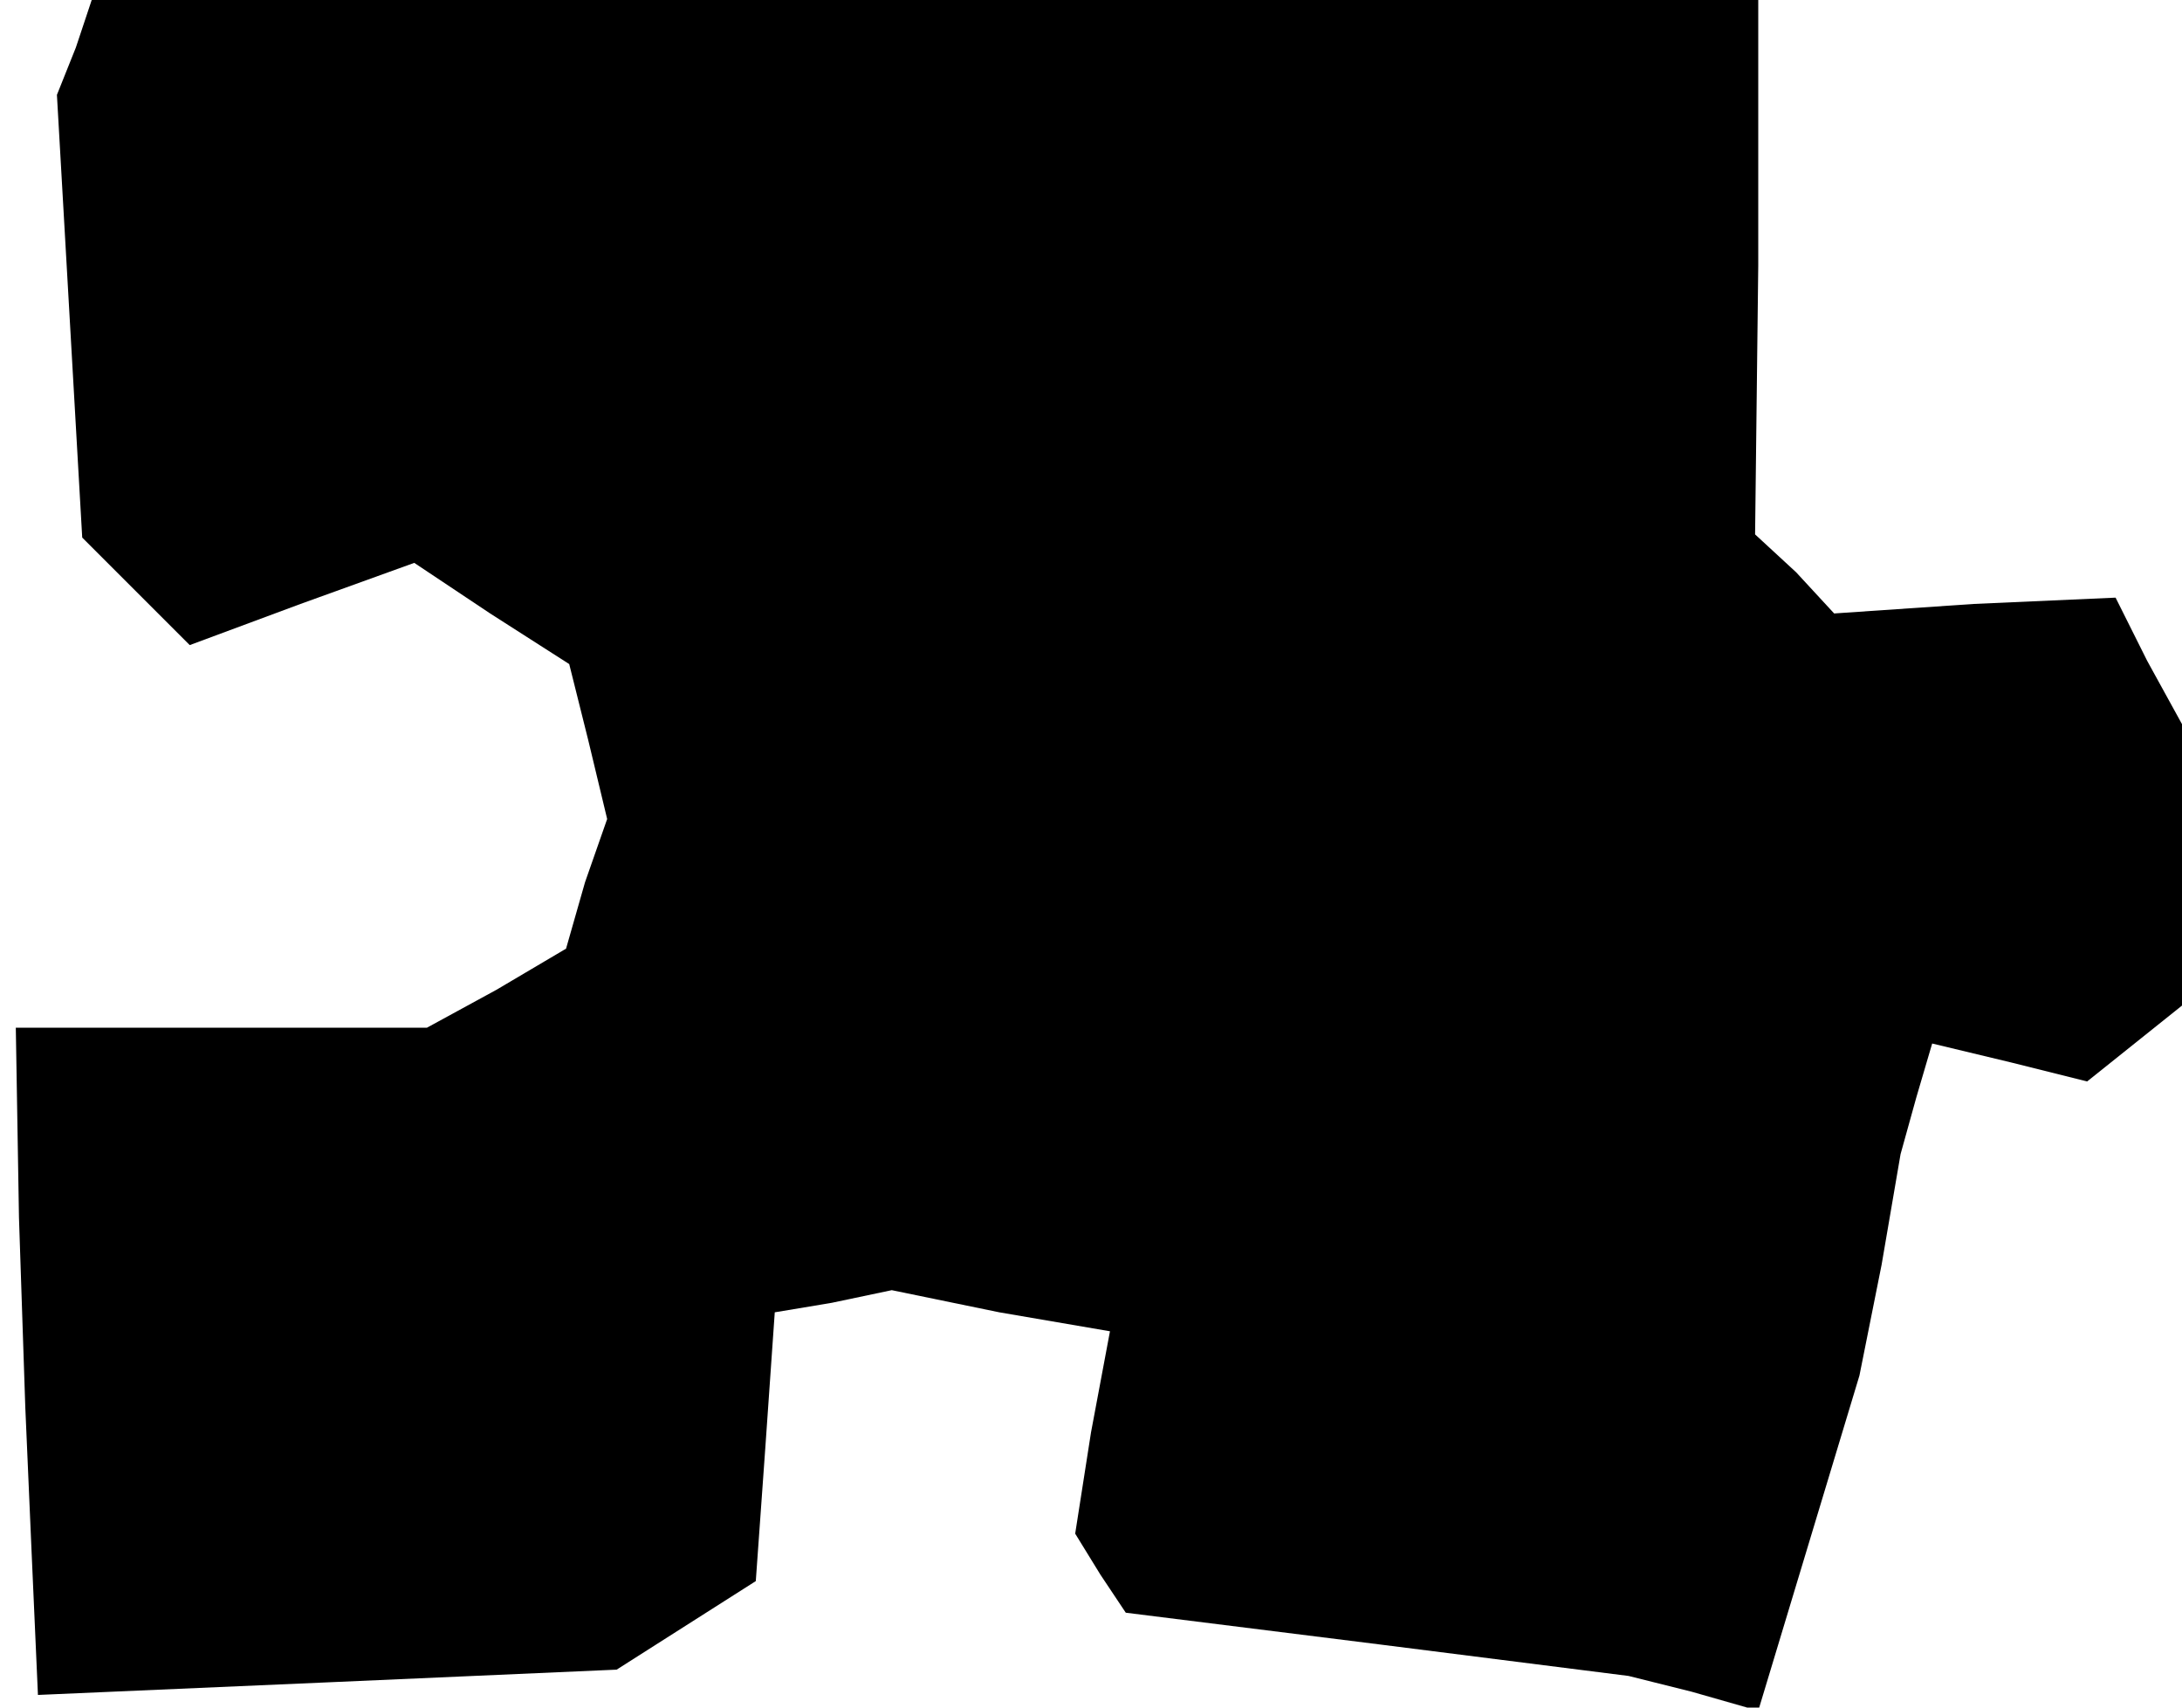 <?xml version="1.0" standalone="no"?>
<!DOCTYPE svg PUBLIC "-//W3C//DTD SVG 20010904//EN"
 "http://www.w3.org/TR/2001/REC-SVG-20010904/DTD/svg10.dtd">
<svg version="1.0" xmlns="http://www.w3.org/2000/svg"
 width="69pt" height="54pt" viewBox="0 0 69 54"
 preserveAspectRatio="xMidYMid meet">
<g transform="translate(0,54) scale(0.1,-0.1)"
fill="#000000" stroke="none">
<path d="M24 525 l-6 -15 4 -70 4 -70 17 -17 17 -17 35 13 36 13 24 -16 25
-16 6 -24 6 -25 -7 -20 -6 -21 -22 -13 -22 -12 -65 0 -65 0 1 -60 2 -60 2 -46
2 -45 92 4 91 4 22 14 22 14 3 42 3 43 18 3 19 4 34 -7 35 -6 -6 -32 -5 -32 8
-13 8 -12 80 -10 79 -10 20 -5 21 -6 16 53 16 53 7 35 6 35 5 18 5 17 25 -6
24 -6 15 12 15 12 0 45 0 44 -11 20 -10 20 -45 -2 -44 -3 -12 13 -13 12 1 85
0 84 -263 0 -264 0 -5 -15z"/>
</g>
</svg>
